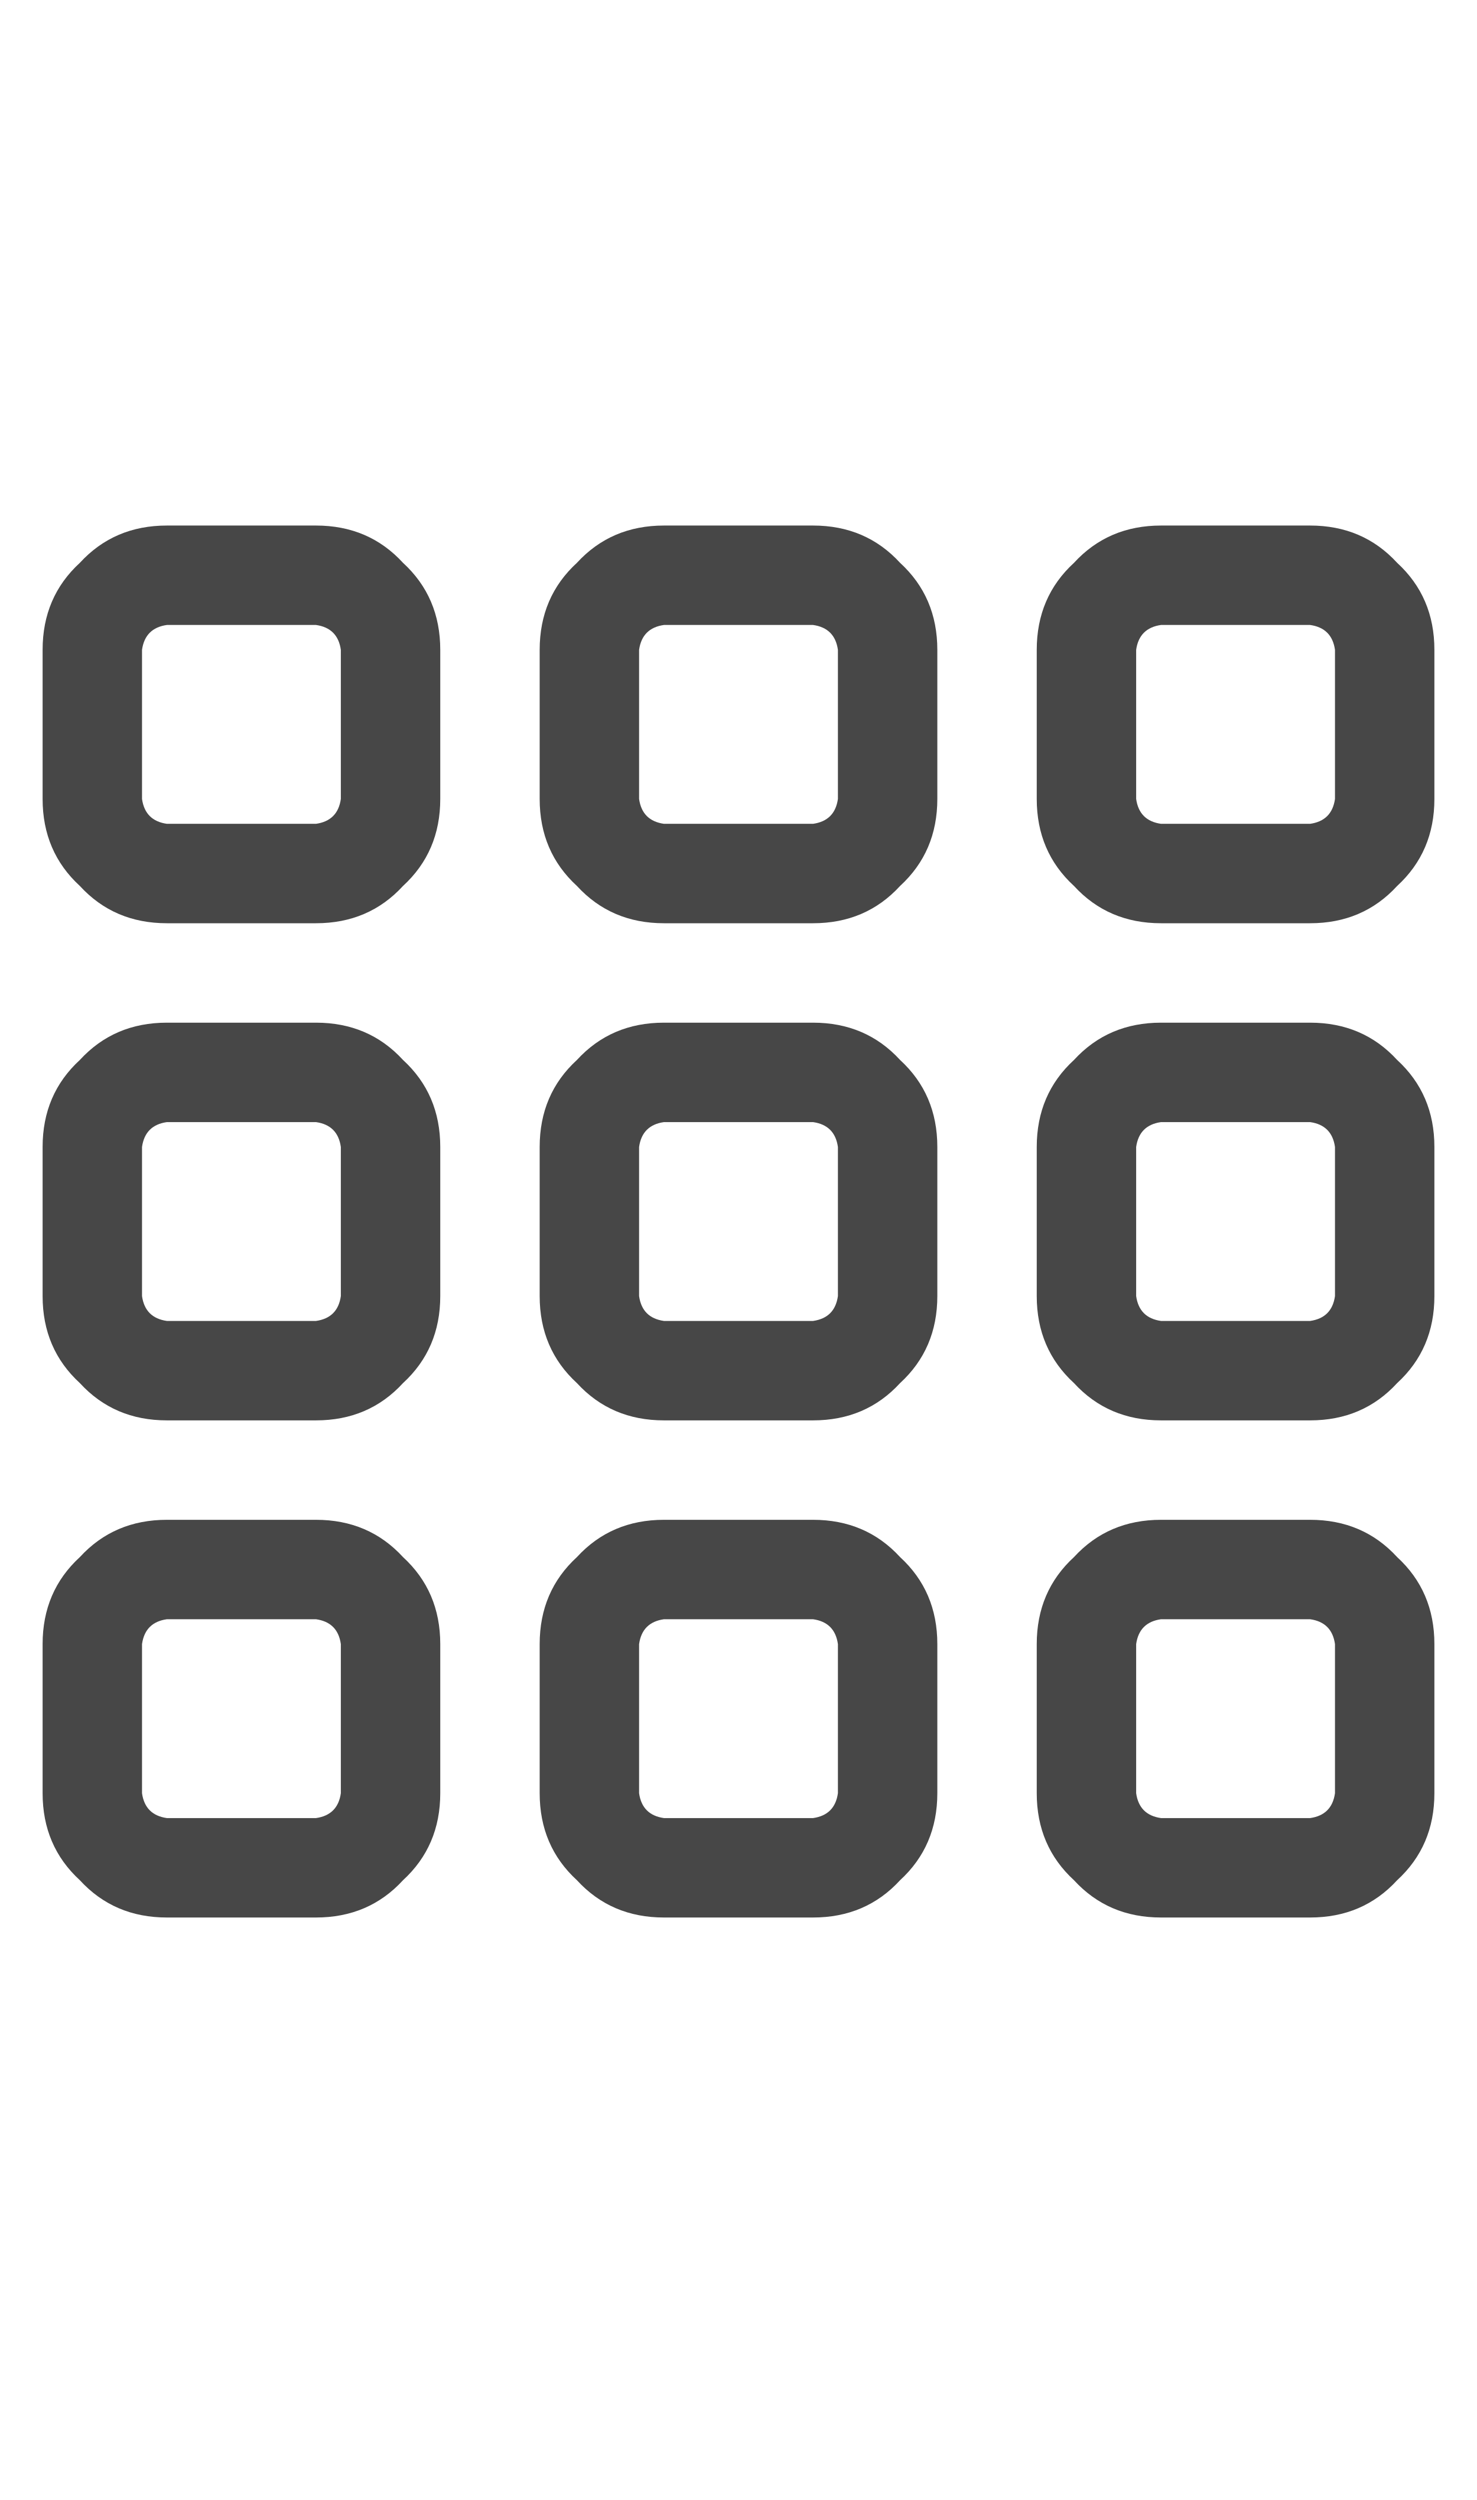 <svg width="13" height="22" viewBox="0 0 13 22" fill="none" xmlns="http://www.w3.org/2000/svg">
<g id="label-paired / sm / grid-sm / regular" clip-path="url(#clip0_1731_1902)">
<path id="icon" d="M2.781 5.5H1.469C1.341 5.518 1.268 5.591 1.25 5.719V7.031C1.268 7.159 1.341 7.232 1.469 7.25H2.781C2.909 7.232 2.982 7.159 3 7.031V5.719C2.982 5.591 2.909 5.518 2.781 5.5ZM1.469 4.625H2.781C3.091 4.625 3.346 4.734 3.547 4.953C3.766 5.154 3.875 5.409 3.875 5.719V7.031C3.875 7.341 3.766 7.596 3.547 7.797C3.346 8.016 3.091 8.125 2.781 8.125H1.469C1.159 8.125 0.904 8.016 0.703 7.797C0.484 7.596 0.375 7.341 0.375 7.031V5.719C0.375 5.409 0.484 5.154 0.703 4.953C0.904 4.734 1.159 4.625 1.469 4.625ZM2.781 9.875H1.469C1.341 9.893 1.268 9.966 1.25 10.094V11.406C1.268 11.534 1.341 11.607 1.469 11.625H2.781C2.909 11.607 2.982 11.534 3 11.406V10.094C2.982 9.966 2.909 9.893 2.781 9.875ZM1.469 9H2.781C3.091 9 3.346 9.109 3.547 9.328C3.766 9.529 3.875 9.784 3.875 10.094V11.406C3.875 11.716 3.766 11.971 3.547 12.172C3.346 12.391 3.091 12.5 2.781 12.5H1.469C1.159 12.5 0.904 12.391 0.703 12.172C0.484 11.971 0.375 11.716 0.375 11.406V10.094C0.375 9.784 0.484 9.529 0.703 9.328C0.904 9.109 1.159 9 1.469 9ZM1.469 14.25C1.341 14.268 1.268 14.341 1.25 14.469V15.781C1.268 15.909 1.341 15.982 1.469 16H2.781C2.909 15.982 2.982 15.909 3 15.781V14.469C2.982 14.341 2.909 14.268 2.781 14.25H1.469ZM0.375 14.469C0.375 14.159 0.484 13.904 0.703 13.703C0.904 13.484 1.159 13.375 1.469 13.375H2.781C3.091 13.375 3.346 13.484 3.547 13.703C3.766 13.904 3.875 14.159 3.875 14.469V15.781C3.875 16.091 3.766 16.346 3.547 16.547C3.346 16.766 3.091 16.875 2.781 16.875H1.469C1.159 16.875 0.904 16.766 0.703 16.547C0.484 16.346 0.375 16.091 0.375 15.781V14.469ZM7.156 5.5H5.844C5.716 5.518 5.643 5.591 5.625 5.719V7.031C5.643 7.159 5.716 7.232 5.844 7.25H7.156C7.284 7.232 7.357 7.159 7.375 7.031V5.719C7.357 5.591 7.284 5.518 7.156 5.5ZM5.844 4.625H7.156C7.466 4.625 7.721 4.734 7.922 4.953C8.141 5.154 8.25 5.409 8.25 5.719V7.031C8.25 7.341 8.141 7.596 7.922 7.797C7.721 8.016 7.466 8.125 7.156 8.125H5.844C5.534 8.125 5.279 8.016 5.078 7.797C4.859 7.596 4.75 7.341 4.75 7.031V5.719C4.75 5.409 4.859 5.154 5.078 4.953C5.279 4.734 5.534 4.625 5.844 4.625ZM5.844 9.875C5.716 9.893 5.643 9.966 5.625 10.094V11.406C5.643 11.534 5.716 11.607 5.844 11.625H7.156C7.284 11.607 7.357 11.534 7.375 11.406V10.094C7.357 9.966 7.284 9.893 7.156 9.875H5.844ZM4.75 10.094C4.75 9.784 4.859 9.529 5.078 9.328C5.279 9.109 5.534 9 5.844 9H7.156C7.466 9 7.721 9.109 7.922 9.328C8.141 9.529 8.25 9.784 8.25 10.094V11.406C8.25 11.716 8.141 11.971 7.922 12.172C7.721 12.391 7.466 12.5 7.156 12.5H5.844C5.534 12.5 5.279 12.391 5.078 12.172C4.859 11.971 4.75 11.716 4.75 11.406V10.094ZM7.156 14.25H5.844C5.716 14.268 5.643 14.341 5.625 14.469V15.781C5.643 15.909 5.716 15.982 5.844 16H7.156C7.284 15.982 7.357 15.909 7.375 15.781V14.469C7.357 14.341 7.284 14.268 7.156 14.25ZM5.844 13.375H7.156C7.466 13.375 7.721 13.484 7.922 13.703C8.141 13.904 8.25 14.159 8.25 14.469V15.781C8.25 16.091 8.141 16.346 7.922 16.547C7.721 16.766 7.466 16.875 7.156 16.875H5.844C5.534 16.875 5.279 16.766 5.078 16.547C4.859 16.346 4.75 16.091 4.75 15.781V14.469C4.75 14.159 4.859 13.904 5.078 13.703C5.279 13.484 5.534 13.375 5.844 13.375ZM10.219 5.5C10.091 5.518 10.018 5.591 10 5.719V7.031C10.018 7.159 10.091 7.232 10.219 7.25H11.531C11.659 7.232 11.732 7.159 11.75 7.031V5.719C11.732 5.591 11.659 5.518 11.531 5.5H10.219ZM9.125 5.719C9.125 5.409 9.234 5.154 9.453 4.953C9.654 4.734 9.909 4.625 10.219 4.625H11.531C11.841 4.625 12.096 4.734 12.297 4.953C12.516 5.154 12.625 5.409 12.625 5.719V7.031C12.625 7.341 12.516 7.596 12.297 7.797C12.096 8.016 11.841 8.125 11.531 8.125H10.219C9.909 8.125 9.654 8.016 9.453 7.797C9.234 7.596 9.125 7.341 9.125 7.031V5.719ZM11.531 9.875H10.219C10.091 9.893 10.018 9.966 10 10.094V11.406C10.018 11.534 10.091 11.607 10.219 11.625H11.531C11.659 11.607 11.732 11.534 11.75 11.406V10.094C11.732 9.966 11.659 9.893 11.531 9.875ZM10.219 9H11.531C11.841 9 12.096 9.109 12.297 9.328C12.516 9.529 12.625 9.784 12.625 10.094V11.406C12.625 11.716 12.516 11.971 12.297 12.172C12.096 12.391 11.841 12.5 11.531 12.5H10.219C9.909 12.5 9.654 12.391 9.453 12.172C9.234 11.971 9.125 11.716 9.125 11.406V10.094C9.125 9.784 9.234 9.529 9.453 9.328C9.654 9.109 9.909 9 10.219 9ZM10.219 14.25C10.091 14.268 10.018 14.341 10 14.469V15.781C10.018 15.909 10.091 15.982 10.219 16H11.531C11.659 15.982 11.732 15.909 11.75 15.781V14.469C11.732 14.341 11.659 14.268 11.531 14.25H10.219ZM9.125 14.469C9.125 14.159 9.234 13.904 9.453 13.703C9.654 13.484 9.909 13.375 10.219 13.375H11.531C11.841 13.375 12.096 13.484 12.297 13.703C12.516 13.904 12.625 14.159 12.625 14.469V15.781C12.625 16.091 12.516 16.346 12.297 16.547C12.096 16.766 11.841 16.875 11.531 16.875H10.219C9.909 16.875 9.654 16.766 9.453 16.547C9.234 16.346 9.125 16.091 9.125 15.781V14.469Z" fill="black" fill-opacity="0.72"/>
</g>
<defs>
<clipPath id="clip0_1731_1902">
<rect width="13" height="22" fill="white"/>
</clipPath>
</defs>
</svg>
